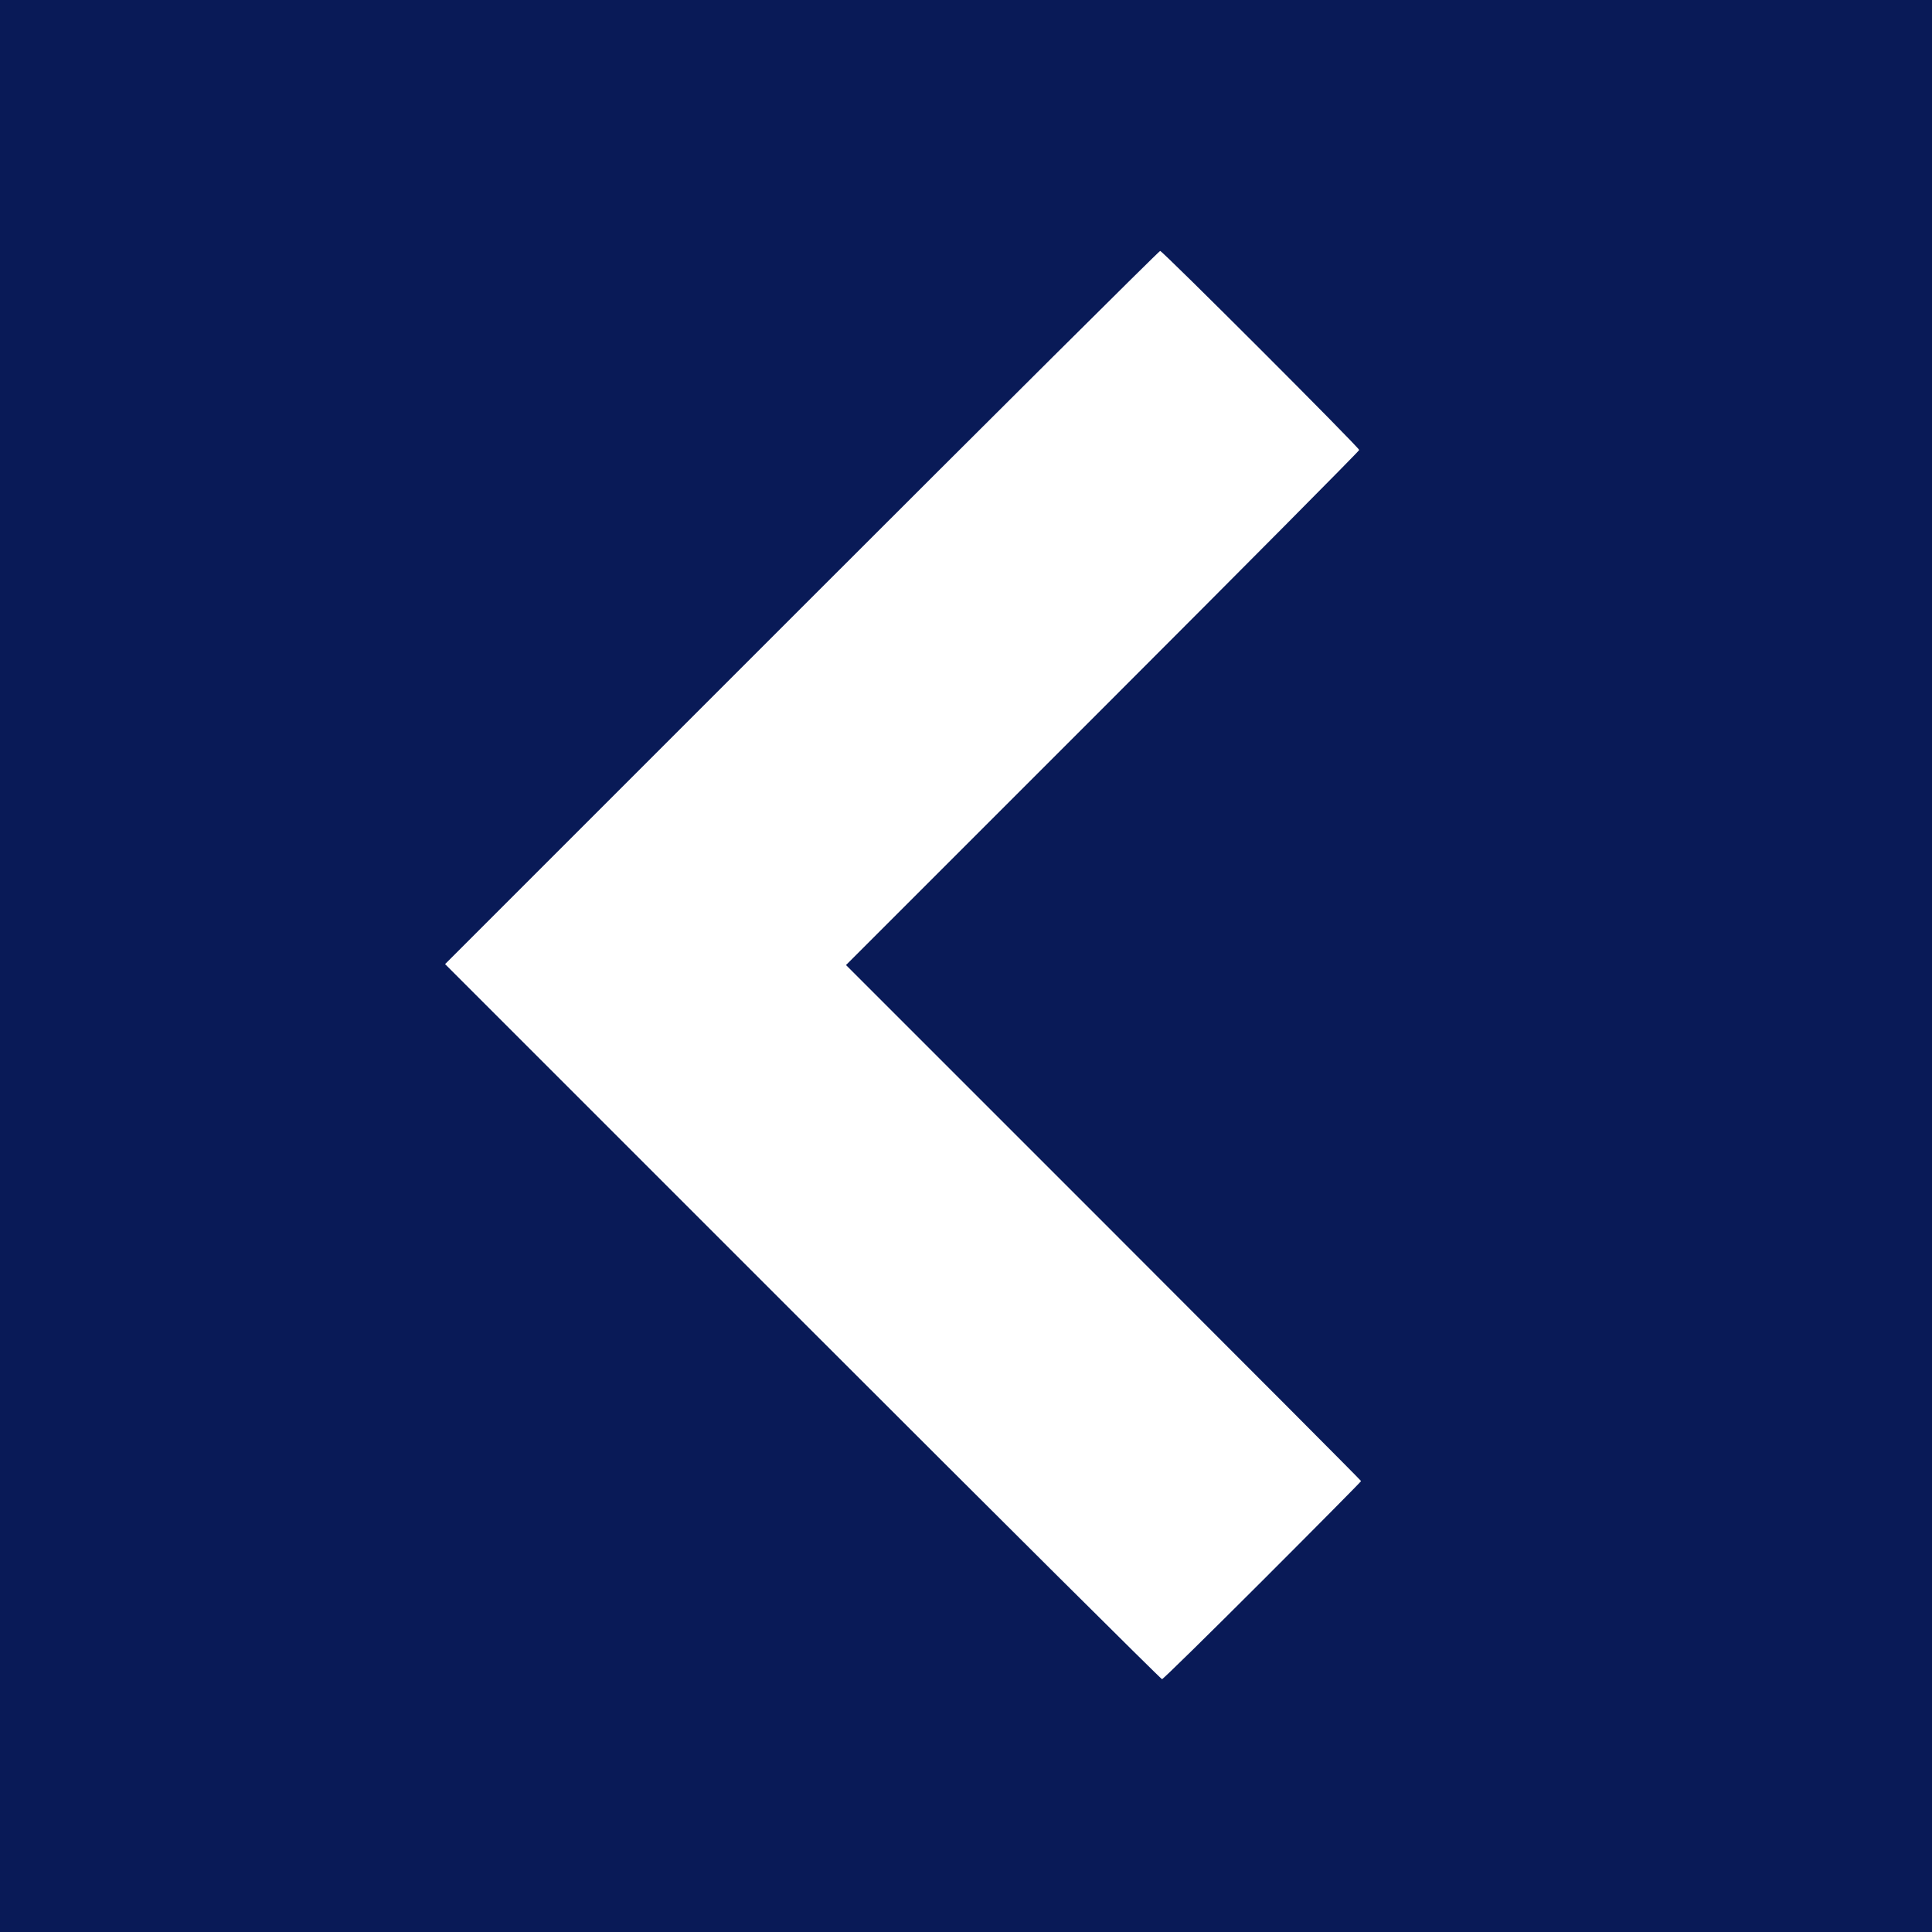 <?xml version="1.0" encoding="UTF-8"?>
<svg width="1280px" height="1280px" viewBox="0 0 1280 1280" version="1.1" xmlns="http://www.w3.org/2000/svg" xmlns:xlink="http://www.w3.org/1999/xlink">
    <rect x="0" y="0" width="1280" height="1280" fill="#808080" stroke="none"/>
    <!-- Generator: Sketch 42 (36781) - http://www.bohemiancoding.com/sketch -->
    <title>noun_842237_cc</title>
    <desc>Created with Sketch.</desc>
    <defs>
        <rect id="path-1" x="1" y="1" width="1280" height="1280"></rect>
        <mask id="mask-2" maskContentUnits="userSpaceOnUse" maskUnits="objectBoundingBox" x="0" y="0" width="1280" height="1280" fill="white">
            <use xlink:href="#path-1"></use>
        </mask>
    </defs>
    <g id="Page-1" stroke="none" stroke-width="1" fill="none" fill-rule="evenodd">
        <g id="noun_842237_cc" transform="translate(640, 640) rotate(-360) translate(-640, -640) translate(-1, -1)">
            <use id="Rectangle" stroke="#979797" mask="url(#mask-2)" stroke-width="2" fill="#FFFFFF" xlink:href="#path-1"></use>
            <g id="Group" transform="translate(0.613, 0.392)" fill-rule="nonzero" fill="#091A57">
                <path d="M0.387,640.608 L0.387,0.608 L640.387,0.608 L1280.387,0.608 L1280.387,640.608 L1280.387,1280.608 L640.387,1280.608 L0.387,1280.608 L0.387,640.608 Z M836.82,1047.8 C872.745,1011.88 902.137,982.204 902.137,981.852 C902.137,981.501 825.355,904.437 731.51,810.598 L560.883,639.983 L730.884,469.983 C824.384,376.483 900.885,299.422 900.886,298.737 C900.888,297.103 770.651,166.858 769.016,166.858 C768.325,166.858 661.448,273.17 531.512,403.108 L295.265,639.358 L532.137,876.233 C662.417,1006.514 769.571,1113.108 770.257,1113.108 C770.942,1113.108 800.896,1083.719 836.82,1047.8 Z" id="Shape"></path>
            </g>
        </g>
    </g>
</svg>